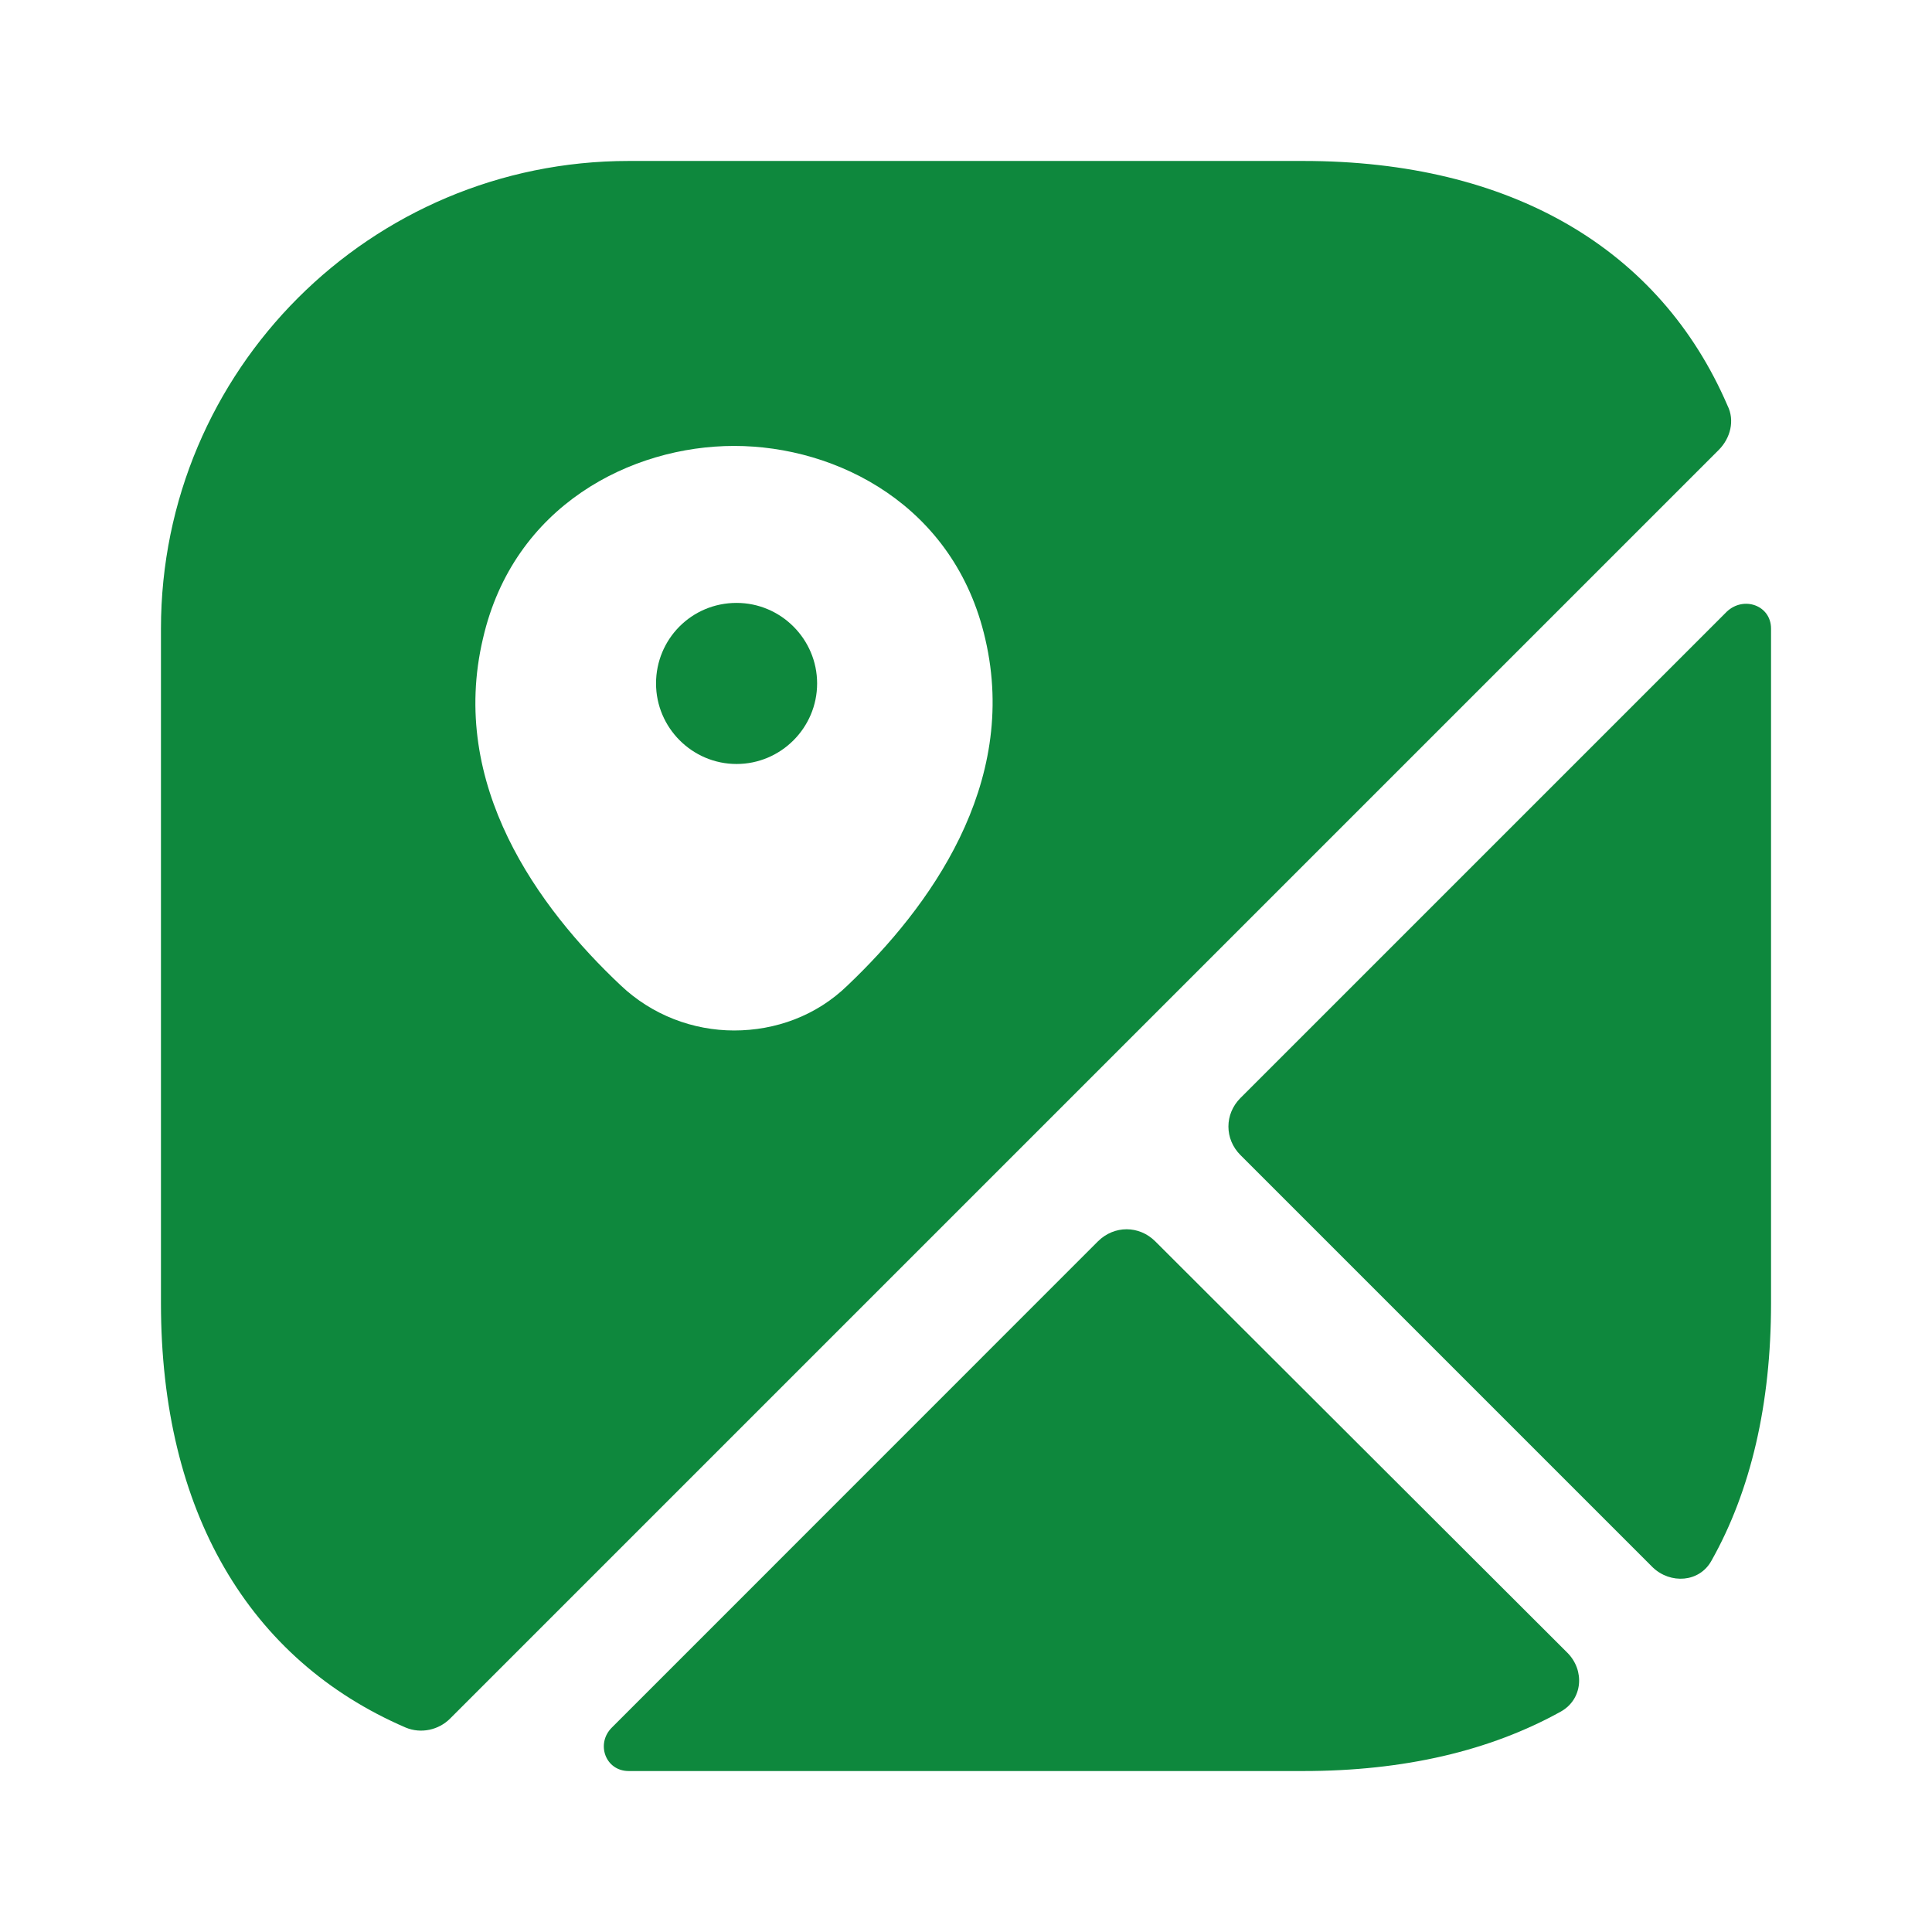 <svg width="16" height="16" viewBox="0 0 16 16" fill="none" xmlns="http://www.w3.org/2000/svg">
<path d="M6.1 4.993C5.727 4.993 5.433 5.293 5.433 5.66C5.433 6.027 5.733 6.327 6.1 6.327C6.467 6.327 6.767 6.027 6.767 5.66C6.767 5.293 6.467 4.993 6.1 4.993Z" fill="#0E883D"/>
<path d="M14.307 3.36C13.747 2.06 12.513 1.333 10.793 1.333H5.207C3.067 1.333 1.333 3.067 1.333 5.207V10.793C1.333 12.514 2.06 13.747 3.36 14.307C3.487 14.36 3.633 14.327 3.727 14.233L14.233 3.727C14.333 3.627 14.367 3.48 14.307 3.36ZM7.02 8.16C6.76 8.414 6.42 8.534 6.08 8.534C5.74 8.534 5.4 8.407 5.14 8.16C4.46 7.52 3.713 6.5 4 5.287C4.253 4.187 5.227 3.693 6.08 3.693C6.933 3.693 7.907 4.187 8.16 5.293C8.44 6.5 7.693 7.52 7.02 8.16Z" fill="#0E883D"/>
<path d="M12.98 13.687C13.127 13.834 13.107 14.073 12.927 14.174C12.34 14.5 11.627 14.667 10.793 14.667H5.207C5.013 14.667 4.933 14.44 5.067 14.307L9.093 10.28C9.227 10.147 9.433 10.147 9.567 10.28L12.98 13.687Z" fill="#0E883D"/>
<path d="M14.667 5.206V10.793C14.667 11.626 14.5 12.346 14.173 12.926C14.073 13.106 13.833 13.12 13.687 12.98L10.273 9.566C10.14 9.433 10.14 9.226 10.273 9.093L14.3 5.066C14.44 4.933 14.667 5.013 14.667 5.206Z" fill="#0E883D"/>
</svg>
